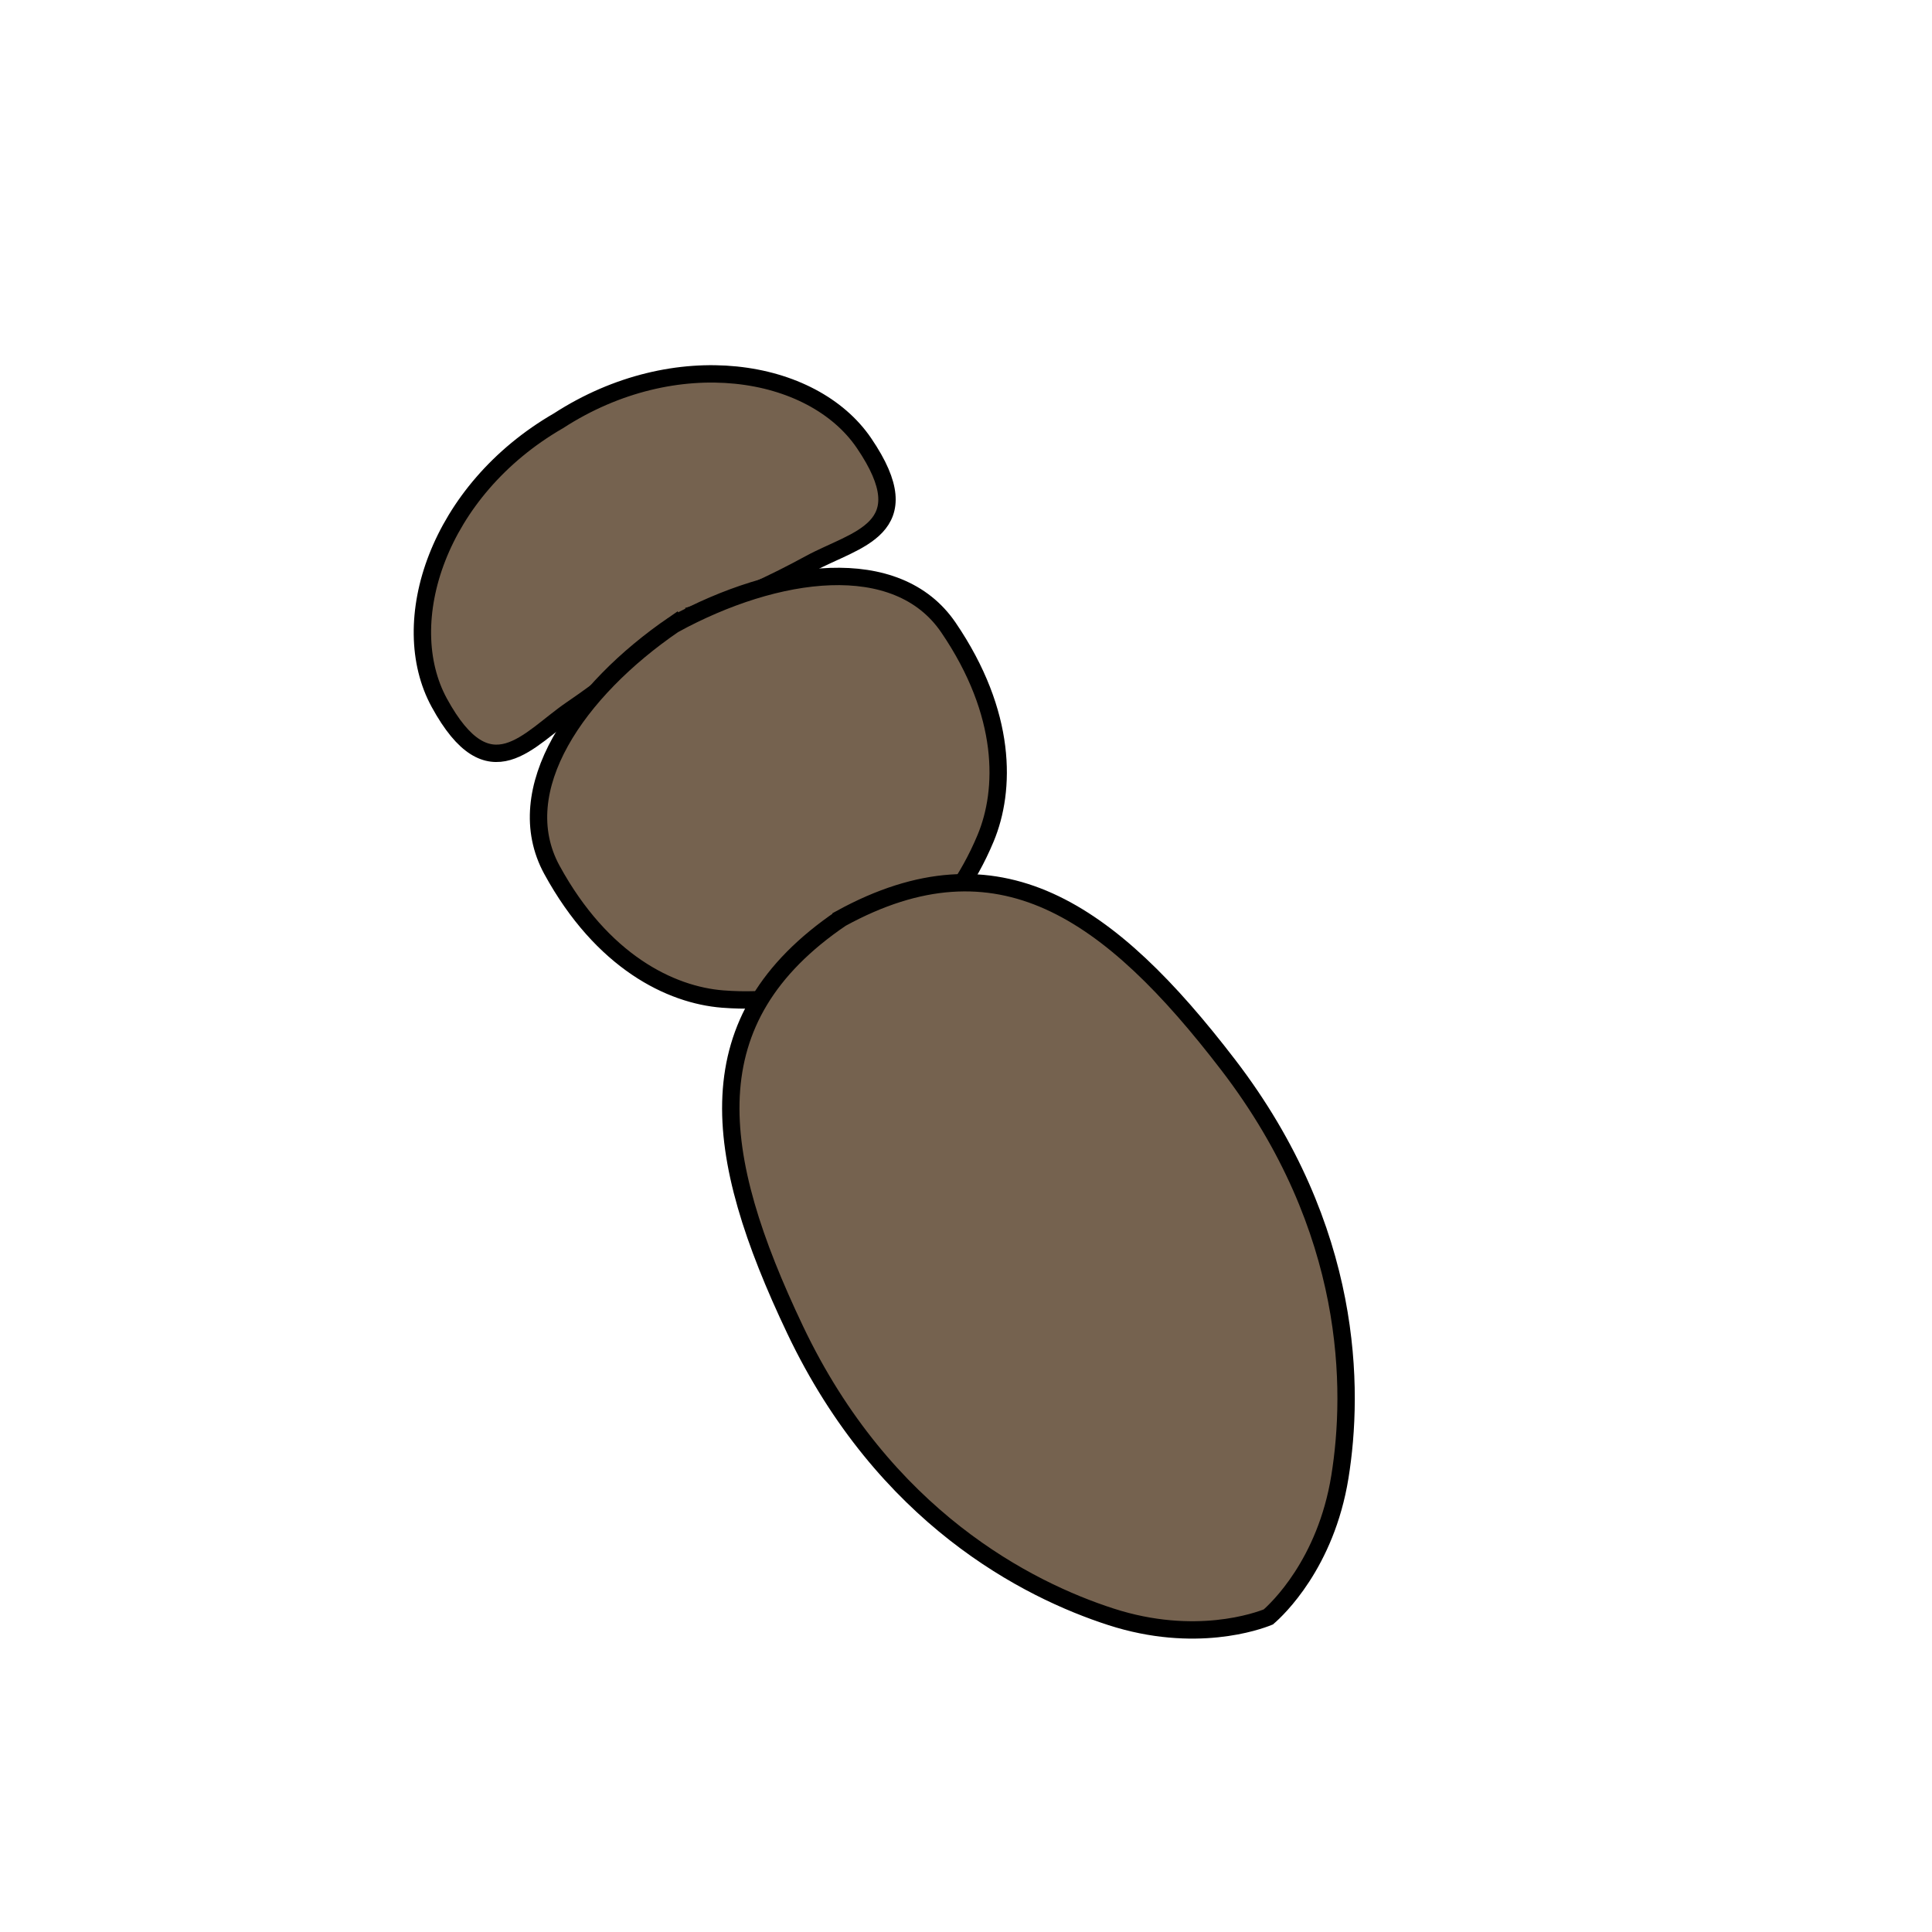 <?xml version="1.0" encoding="UTF-8" standalone="no"?>
<svg
   xmlns:dc="http://purl.org/dc/elements/1.1/"
   xmlns:cc="http://creativecommons.org/ns#"
   xmlns:rdf="http://www.w3.org/1999/02/22-rdf-syntax-ns#"
   xmlns:svg="http://www.w3.org/2000/svg"
   xmlns="http://www.w3.org/2000/svg"
   xmlns:xlink="http://www.w3.org/1999/xlink"
   xmlns:sodipodi="http://sodipodi.sourceforge.net/DTD/sodipodi-0.dtd"
   xmlns:inkscape="http://www.inkscape.org/namespaces/inkscape"
   width="51.699mm"
   height="51.699mm"
   viewBox="0 0 51.699 51.699"
   version="1.1"
   id="svg8"
   inkscape:version="1.0.2 (e86c870, 2021-01-15)"
   sodipodi:docname="logo.svg"
   inkscape:export-filename="/home/rbreu/code/python/beeref/assets/logo.png"
   inkscape:export-xdpi="196.74001"
   inkscape:export-ydpi="196.74001">
  <defs
     id="defs2">
    <inkscape:path-effect
       effect="mirror_symmetry"
       start_point="21.615,-6.003"
       end_point="24.75,48.824"
       center_point="23.182,21.411"
       id="path-effect1655"
       is_visible="true"
       lpeversion="1"
       mode="free"
       discard_orig_path="false"
       fuse_paths="true"
       oposite_fuse="false"
       split_items="false" />
    <inkscape:path-effect
       effect="mirror_symmetry"
       start_point="21.615,-6.003"
       end_point="24.75,48.824"
       center_point="23.182,21.411"
       id="path-effect1618"
       is_visible="true"
       lpeversion="1"
       mode="free"
       discard_orig_path="false"
       fuse_paths="true"
       oposite_fuse="false"
       split_items="false" />
    <inkscape:path-effect
       effect="mirror_symmetry"
       start_point="21.615,-6.003"
       end_point="24.75,48.824"
       center_point="23.182,21.411"
       id="path-effect1593"
       is_visible="true"
       lpeversion="1"
       mode="free"
       discard_orig_path="false"
       fuse_paths="true"
       oposite_fuse="false"
       split_items="false" />
    <inkscape:path-effect
       effect="mirror_symmetry"
       start_point="21.615,-6.003"
       end_point="24.75,48.824"
       center_point="23.182,21.411"
       id="path-effect1569"
       is_visible="true"
       lpeversion="1"
       mode="free"
       discard_orig_path="false"
       fuse_paths="true"
       oposite_fuse="false"
       split_items="false" />
    <inkscape:path-effect
       effect="mirror_symmetry"
       start_point="21.615,-6.003"
       end_point="24.75,48.824"
       center_point="23.182,21.411"
       id="path-effect1545"
       is_visible="true"
       lpeversion="1"
       mode="free"
       discard_orig_path="false"
       fuse_paths="true"
       oposite_fuse="false"
       split_items="false" />
    <inkscape:path-effect
       effect="mirror_symmetry"
       start_point="21.615,-6.003"
       end_point="24.75,48.824"
       center_point="23.182,21.411"
       id="path-effect1521"
       is_visible="true"
       lpeversion="1"
       mode="free"
       discard_orig_path="false"
       fuse_paths="true"
       oposite_fuse="false"
       split_items="false" />
    <inkscape:path-effect
       effect="mirror_symmetry"
       start_point="21.615,-6.003"
       end_point="24.75,48.824"
       center_point="23.182,21.411"
       id="path-effect1498"
       is_visible="true"
       lpeversion="1"
       mode="free"
       discard_orig_path="false"
       fuse_paths="true"
       oposite_fuse="false"
       split_items="false" />
    <linearGradient
       inkscape:collect="always"
       id="linearGradient1234">
      <stop
         style="stop-color:#000000;stop-opacity:1;"
         offset="0"
         id="stop1230" />
      <stop
         style="stop-color:#000000;stop-opacity:0;"
         offset="1"
         id="stop1232" />
    </linearGradient>
    <linearGradient
       inkscape:collect="always"
       id="linearGradient1226">
      <stop
         style="stop-color:#000000;stop-opacity:1;"
         offset="0"
         id="stop1222" />
      <stop
         style="stop-color:#000000;stop-opacity:0;"
         offset="1"
         id="stop1224" />
    </linearGradient>
    <linearGradient
       inkscape:collect="always"
       id="linearGradient916">
      <stop
         style="stop-color:#fffff6;stop-opacity:0"
         offset="0"
         id="stop912" />
      <stop
         style="stop-color:#fffff6;stop-opacity:1"
         offset="1"
         id="stop914" />
    </linearGradient>
    <linearGradient
       inkscape:collect="always"
       xlink:href="#linearGradient916"
       id="linearGradient918"
       x1="49.119"
       y1="177.925"
       x2="66.475"
       y2="168.136"
       gradientUnits="userSpaceOnUse"
       gradientTransform="translate(8.23,-13.574)" />
    <linearGradient
       inkscape:collect="always"
       xlink:href="#linearGradient916"
       id="linearGradient1027"
       gradientUnits="userSpaceOnUse"
       gradientTransform="translate(15.005,-25.249)"
       x1="49.119"
       y1="177.925"
       x2="66.475"
       y2="168.136" />
    <linearGradient
       inkscape:collect="always"
       xlink:href="#linearGradient916"
       id="linearGradient1169"
       gradientUnits="userSpaceOnUse"
       gradientTransform="translate(35.302,-13.541)"
       x1="49.119"
       y1="177.925"
       x2="66.475"
       y2="168.136" />
    <linearGradient
       inkscape:collect="always"
       xlink:href="#linearGradient916"
       id="linearGradient1219"
       gradientUnits="userSpaceOnUse"
       gradientTransform="translate(14.985,-1.909)"
       x1="49.119"
       y1="177.925"
       x2="66.475"
       y2="168.136" />
    <linearGradient
       inkscape:collect="always"
       xlink:href="#linearGradient1226"
       id="linearGradient1228"
       x1="57.017"
       y1="160.54"
       x2="70.948"
       y2="160.54"
       gradientUnits="userSpaceOnUse" />
    <linearGradient
       inkscape:collect="always"
       xlink:href="#linearGradient1234"
       id="linearGradient1236"
       x1="64.025"
       y1="148.864"
       x2="77.49"
       y2="148.864"
       gradientUnits="userSpaceOnUse" />
    <linearGradient
       inkscape:collect="always"
       xlink:href="#linearGradient916"
       id="linearGradient1490"
       gradientUnits="userSpaceOnUse"
       gradientTransform="translate(28.408,-25.284)"
       x1="49.119"
       y1="177.925"
       x2="66.475"
       y2="168.136" />
    <linearGradient
       inkscape:collect="always"
       xlink:href="#linearGradient1234"
       id="linearGradient1492"
       gradientUnits="userSpaceOnUse"
       x1="64.025"
       y1="148.864"
       x2="77.49"
       y2="148.864"
       gradientTransform="translate(13.403,-0.036)" />
  </defs>
  <sodipodi:namedview
     id="base"
     pagecolor="#ffffff"
     bordercolor="#666666"
     borderopacity="1.0"
     inkscape:pageopacity="0.0"
     inkscape:pageshadow="2"
     inkscape:zoom="3.0010034"
     inkscape:cx="85.093164"
     inkscape:cy="73.317598"
     inkscape:document-units="mm"
     inkscape:current-layer="layer1"
     showgrid="false"
     inkscape:window-width="1280"
     inkscape:window-height="720"
     inkscape:window-x="0"
     inkscape:window-y="0"
     inkscape:window-maximized="1"
     fit-margin-top="0"
     fit-margin-left="0"
     fit-margin-right="0"
     fit-margin-bottom="0"
     inkscape:document-rotation="0"
     showguides="true"
     inkscape:showpageshadow="true" />
  <g
     inkscape:groupmode="layer"
     id="layer3"
     inkscape:label="combs"
     style="display:none"
     transform="translate(-56.958,-139.828)"
     sodipodi:insensitive="true">
    <path
       style="display:inline;fill:#ff80f6;fill-opacity:1;fill-rule:evenodd;stroke:none;stroke-width:0.465;stroke-linecap:butt;stroke-linejoin:miter;stroke-miterlimit:4;stroke-dasharray:none;stroke-opacity:1"
       d="m 57.376,156.541 6.682,-3.755 6.749,3.789 0.006,7.876 -6.716,3.755 -6.749,-3.855 z"
       id="path4750-36"
       inkscape:connector-curvature="0"
       inkscape:label="pink comb colour" />
    <path
       style="display:inline;fill:url(#linearGradient918);fill-opacity:1;fill-rule:evenodd;stroke:url(#linearGradient1228);stroke-width:0.465;stroke-linecap:butt;stroke-linejoin:miter;stroke-miterlimit:4;stroke-dasharray:none;stroke-opacity:1"
       d="m 57.278,156.585 6.682,-3.755 6.749,3.789 0.006,7.876 -6.716,3.755 -6.749,-3.855 z"
       id="path4750-36-7"
       inkscape:connector-curvature="0"
       inkscape:transform-center-x="0.11493552"
       inkscape:transform-center-y="-0.43223338"
       inkscape:label="pink comb shading" />
    <path
       sodipodi:type="star"
       style="opacity:1;fill:none;fill-opacity:1;stroke:#000000;stroke-width:0.678;stroke-linecap:round;stroke-linejoin:round;stroke-miterlimit:4;stroke-dasharray:none;stroke-dashoffset:0;stroke-opacity:1"
       id="path1080"
       sodipodi:sides="6"
       sodipodi:cx="16.595886"
       sodipodi:cy="132.67018"
       sodipodi:r1="11.379502"
       sodipodi:r2="9.8922243"
       sodipodi:arg1="0.8327888"
       sodipodi:arg2="1.317317"
       inkscape:flatsided="false"
       inkscape:rounded="0"
       inkscape:randomized="0"
       d="m 24.252,141.089 -5.176,1.157 -5.943,1.264 -3.59,-3.903 -4.066,-4.515 1.585,-5.061 1.877,-5.779 5.176,-1.157 5.943,-1.264 3.59,3.903 4.066,4.515 -1.585,5.061 z"
       inkscape:transform-center-x="0.39929447"
       inkscape:transform-center-y="-0.38719023"
       transform="matrix(0.654,-0.207,0.207,0.654,25.687,77.272)"
       inkscape:label="pink comb outline" />
    <path
       style="fill:#8c80ff;fill-opacity:1;fill-rule:evenodd;stroke:none;stroke-width:0.465;stroke-linecap:butt;stroke-linejoin:miter;stroke-miterlimit:4;stroke-dasharray:none;stroke-opacity:1"
       d="m 63.988,144.953 6.682,-3.755 6.749,3.789 0.006,7.876 -6.716,3.755 -6.749,-3.855 z"
       id="path4750-2"
       inkscape:connector-curvature="0"
       inkscape:label="purple comb colour" />
    <path
       style="display:inline;fill:url(#linearGradient1027);fill-opacity:1;fill-rule:evenodd;stroke:url(#linearGradient1236);stroke-width:0.465;stroke-linecap:butt;stroke-linejoin:miter;stroke-miterlimit:4;stroke-dasharray:none;stroke-opacity:1"
       d="m 64.053,144.91 6.682,-3.755 6.749,3.789 0.006,7.876 -6.716,3.755 -6.749,-3.855 z"
       id="path4750-36-7-0"
       inkscape:connector-curvature="0"
       inkscape:transform-center-x="0.11493552"
       inkscape:transform-center-y="-0.43223338"
       inkscape:label="purple comb shading" />
    <path
       sodipodi:type="star"
       style="display:inline;fill:none;fill-opacity:1;stroke:#000000;stroke-width:0.678;stroke-linecap:round;stroke-linejoin:round;stroke-miterlimit:4;stroke-dasharray:none;stroke-dashoffset:0;stroke-opacity:1"
       id="path1080-6"
       sodipodi:sides="6"
       sodipodi:cx="16.595886"
       sodipodi:cy="132.67018"
       sodipodi:r1="11.379502"
       sodipodi:r2="9.8922243"
       sodipodi:arg1="0.8327888"
       sodipodi:arg2="1.317317"
       inkscape:flatsided="false"
       inkscape:rounded="0"
       inkscape:randomized="0"
       inkscape:transform-center-x="0.39929447"
       inkscape:transform-center-y="-0.38719023"
       transform="matrix(0.654,-0.207,0.207,0.654,32.397,65.64)"
       inkscape:label="purple comb outline"
       d="m 24.252,141.089 -5.176,1.157 -5.943,1.264 -3.59,-3.903 -4.066,-4.515 1.585,-5.061 1.877,-5.779 5.176,-1.157 5.943,-1.264 3.59,3.903 4.066,4.515 -1.585,5.061 z" />
    <path
       style="fill:#80e5ff;fill-opacity:1;fill-rule:evenodd;stroke:none;stroke-width:0.465;stroke-linecap:butt;stroke-linejoin:miter;stroke-miterlimit:4;stroke-dasharray:none;stroke-opacity:1"
       d="m 77.453,145.006 6.682,-3.755 6.749,3.789 0.006,7.876 -6.716,3.755 -6.749,-3.855 z"
       id="path4750-9"
       inkscape:connector-curvature="0"
       inkscape:label="blue comb colour" />
    <path
       style="display:inline;fill:url(#linearGradient1490);fill-opacity:1;fill-rule:evenodd;stroke:url(#linearGradient1492);stroke-width:0.465;stroke-linecap:butt;stroke-linejoin:miter;stroke-miterlimit:4;stroke-dasharray:none;stroke-opacity:1"
       d="m 77.456,144.874 6.682,-3.755 6.749,3.789 0.006,7.876 -6.716,3.755 -6.749,-3.855 z"
       id="path4750-36-7-0-8"
       inkscape:connector-curvature="0"
       inkscape:transform-center-x="0.11493552"
       inkscape:transform-center-y="-0.43223338"
       inkscape:label="blue comb shading" />
    <path
       sodipodi:type="star"
       style="display:inline;fill:none;fill-opacity:1;stroke:#000000;stroke-width:0.678;stroke-linecap:round;stroke-linejoin:round;stroke-miterlimit:4;stroke-dasharray:none;stroke-dashoffset:0;stroke-opacity:1"
       id="path1080-6-2"
       sodipodi:sides="6"
       sodipodi:cx="16.595886"
       sodipodi:cy="132.67018"
       sodipodi:r1="11.379502"
       sodipodi:r2="9.8922243"
       sodipodi:arg1="0.8327888"
       sodipodi:arg2="1.317317"
       inkscape:flatsided="false"
       inkscape:rounded="0"
       inkscape:randomized="0"
       inkscape:transform-center-x="0.39929447"
       inkscape:transform-center-y="-0.38719023"
       transform="matrix(0.654,-0.207,0.207,0.654,45.834,65.619)"
       inkscape:label="blue comb outline"
       d="m 24.252,141.089 -5.176,1.157 -5.943,1.264 -3.59,-3.903 -4.066,-4.515 1.585,-5.061 1.877,-5.779 5.176,-1.157 5.943,-1.264 3.59,3.903 4.066,4.515 -1.585,5.061 z" />
    <path
       style="fill:#a0ff80;fill-opacity:1;fill-rule:evenodd;stroke:none;stroke-width:0.465;stroke-linecap:butt;stroke-linejoin:miter;stroke-miterlimit:4;stroke-dasharray:none;stroke-opacity:1"
       d="m 84.35,156.617 6.682,-3.755 6.749,3.789 0.006,7.876 -6.716,3.755 -6.749,-3.855 z"
       id="path4750-1"
       inkscape:connector-curvature="0"
       inkscape:label="green comb colour" />
    <path
       style="display:inline;fill:url(#linearGradient1169);fill-opacity:1;fill-rule:evenodd;stroke:none;stroke-width:0.465;stroke-linecap:butt;stroke-linejoin:miter;stroke-miterlimit:4;stroke-dasharray:none;stroke-opacity:1"
       d="m 84.35,156.617 6.682,-3.755 6.749,3.789 0.006,7.876 -6.716,3.755 -6.749,-3.855 z"
       id="path4750-36-7-0-0-7"
       inkscape:connector-curvature="0"
       inkscape:transform-center-x="0.11493552"
       inkscape:transform-center-y="-0.43223338"
       inkscape:label="green comb shading" />
    <path
       sodipodi:type="star"
       style="display:inline;fill:none;fill-opacity:1;stroke:#000000;stroke-width:0.678;stroke-linecap:round;stroke-linejoin:round;stroke-miterlimit:4;stroke-dasharray:none;stroke-dashoffset:0;stroke-opacity:1"
       id="path1080-6-2-6"
       sodipodi:sides="6"
       sodipodi:cx="16.595886"
       sodipodi:cy="132.67018"
       sodipodi:r1="11.379502"
       sodipodi:r2="9.8922243"
       sodipodi:arg1="0.8327888"
       sodipodi:arg2="1.317317"
       inkscape:flatsided="false"
       inkscape:rounded="0"
       inkscape:randomized="0"
       inkscape:transform-center-x="0.39929447"
       inkscape:transform-center-y="-0.38719023"
       transform="matrix(0.654,-0.207,0.207,0.654,52.731,77.231)"
       inkscape:label="green comb outline"
       d="m 24.252,141.089 -5.176,1.157 -5.943,1.264 -3.59,-3.903 -4.066,-4.515 1.585,-5.061 1.877,-5.779 5.176,-1.157 5.943,-1.264 3.59,3.903 4.066,4.515 -1.585,5.061 z" />
    <path
       style="fill:#ff9e80;fill-opacity:1;fill-rule:evenodd;stroke:none;stroke-width:0.465;stroke-linecap:butt;stroke-linejoin:miter;stroke-miterlimit:4;stroke-dasharray:none;stroke-opacity:1"
       d="m 64.033,168.25 6.682,-3.755 6.749,3.789 0.006,7.876 -6.716,3.755 -6.749,-3.855 z"
       id="path4750-27"
       inkscape:connector-curvature="0"
       inkscape:label="red comb colour" />
    <path
       style="display:inline;fill:url(#linearGradient1219);fill-opacity:1;fill-rule:evenodd;stroke:none;stroke-width:0.465;stroke-linecap:butt;stroke-linejoin:miter;stroke-miterlimit:4;stroke-dasharray:none;stroke-opacity:1"
       d="m 64.033,168.25 6.682,-3.755 6.749,3.789 0.006,7.876 -6.716,3.755 -6.749,-3.855 z"
       id="path4750-36-7-0-0-7-2"
       inkscape:connector-curvature="0"
       inkscape:transform-center-x="0.11493552"
       inkscape:transform-center-y="-0.43223338"
       inkscape:label="red comb shading" />
    <path
       sodipodi:type="star"
       style="display:inline;fill:none;fill-opacity:1;stroke:#000000;stroke-width:0.678;stroke-linecap:round;stroke-linejoin:round;stroke-miterlimit:4;stroke-dasharray:none;stroke-dashoffset:0;stroke-opacity:1"
       id="path1080-6-2-6-9"
       sodipodi:sides="6"
       sodipodi:cx="16.595886"
       sodipodi:cy="132.67018"
       sodipodi:r1="11.379502"
       sodipodi:r2="9.8922243"
       sodipodi:arg1="0.8327888"
       sodipodi:arg2="1.317317"
       inkscape:flatsided="false"
       inkscape:rounded="0"
       inkscape:randomized="0"
       inkscape:transform-center-x="0.39929447"
       inkscape:transform-center-y="-0.38719023"
       transform="matrix(0.654,-0.207,0.207,0.654,32.491,88.875)"
       inkscape:label="red comb outline"
       d="m 24.252,141.089 -5.176,1.157 -5.943,1.264 -3.59,-3.903 -4.066,-4.515 1.585,-5.061 1.877,-5.779 5.176,-1.157 5.943,-1.264 3.59,3.903 4.066,4.515 -1.585,5.061 z" />
    <path
       style="display:inline;fill:#000000;fill-opacity:1;fill-rule:evenodd;stroke:none;stroke-width:0.465;stroke-linecap:butt;stroke-linejoin:miter;stroke-miterlimit:4;stroke-dasharray:none;stroke-opacity:1"
       d="m 70.842,156.641 6.584,-3.779 6.848,3.812 2.463,9.341 -8.375,4.406 -7.565,-6.047 z"
       id="path4750-3"
       inkscape:connector-curvature="0"
       sodipodi:nodetypes="ccccccc"
       inkscape:label="center comb" />
  </g>
  <g
     id="layer2"
     inkscape:label="bee old"
     transform="translate(-56.958,-139.828)"
     style="display:none;opacity:1"
     inkscape:groupmode="layer"
     sodipodi:insensitive="true">
    <path
       style="fill:#75624f;fill-opacity:1;fill-rule:evenodd;stroke:#000000;stroke-width:0.465;stroke-linecap:butt;stroke-linejoin:miter;stroke-miterlimit:4;stroke-dasharray:none;stroke-opacity:1"
       d="m 75.324,155.823 c -3.141,1.536 -4.299,4.928 -3.513,6.949 1.644,4.23 6.689,3.098 8.555,2.151 1.866,-0.948 4.474,-4.277 2.191,-7.283 -1.57,-2.067 -4.37,-3.217 -7.233,-1.817 z"
       id="path4793-0"
       inkscape:connector-curvature="0"
       sodipodi:nodetypes="sszss"
       inkscape:transform-center-x="0.33149953"
       inkscape:transform-center-y="0.031441719" />
    <path
       style="fill:#75624f;fill-opacity:1;fill-rule:evenodd;stroke:#000000;stroke-width:0.465;stroke-linecap:butt;stroke-linejoin:miter;stroke-miterlimit:4;stroke-dasharray:none;stroke-opacity:1"
       d="m 80.15,163.403 c -3.141,1.536 -4.556,5.296 -3.891,8.744 1.815,9.414 12.878,11.272 14.745,10.324 1.866,-0.948 3.954,-11.79 -2.581,-17.063 -2.02,-1.63 -5.41,-3.406 -8.272,-2.006 z"
       id="path4793-0-9"
       inkscape:connector-curvature="0"
       sodipodi:nodetypes="sszss"
       inkscape:transform-center-x="0.33149953"
       inkscape:transform-center-y="0.031441719" />
    <path
       style="display:inline;opacity:1;fill:#ffda00;fill-opacity:1;fill-rule:evenodd;stroke:none;stroke-width:0.265px;stroke-linecap:butt;stroke-linejoin:miter;stroke-opacity:1"
       d="m 80.494,177.799 c 5.576,0.21 8.881,-0.953 11.623,-6.804 0,0 1.228,5.008 0.756,6.756 -2.41,2.835 -6.231,4.02 -9.78,3.402 -2.51,-1.374 -2.599,-3.355 -2.599,-3.355 z"
       id="path4840-6"
       inkscape:connector-curvature="0"
       sodipodi:nodetypes="ccccc" />
    <path
       style="fill:#ffda00;fill-opacity:1;fill-rule:evenodd;stroke:none;stroke-width:0.265px;stroke-linecap:butt;stroke-linejoin:miter;stroke-opacity:1"
       d="m 76.615,169.837 c 5.15,-0.026 8.031,-1.992 10.347,-5.103 0,0 4.063,2.693 3.591,4.441 -2.929,5.055 -6.609,6.382 -11.67,6.378 C 77.034,171.96 76.615,169.837 76.615,169.837 Z"
       id="path4840"
       inkscape:connector-curvature="0"
       sodipodi:nodetypes="ccccc" />
    <path
       style="fill:#ffffff;fill-opacity:1;fill-rule:evenodd;stroke:#000000;stroke-width:0.465;stroke-linecap:butt;stroke-linejoin:miter;stroke-miterlimit:4;stroke-dasharray:none;stroke-opacity:1"
       d="m 71.06,159.341 c -0.999,4.52 -2.527,17.653 -0.945,31.278 7.347,0.228 11.123,-3.022 11.812,-9.071 0,0 -6.182,-15.292 -10.867,-22.206 z"
       id="path4654"
       inkscape:connector-curvature="0"
       sodipodi:nodetypes="cccc" />
    <path
       style="fill:#ffffff;fill-opacity:1;fill-rule:evenodd;stroke:#000000;stroke-width:0.465;stroke-linecap:butt;stroke-linejoin:miter;stroke-miterlimit:4;stroke-dasharray:none;stroke-opacity:1"
       d="m 79.993,154.662 c 4.487,1.137 16.907,5.671 28.369,13.205 -3.097,6.667 -7.696,8.581 -13.41,6.478 0,0 -10.886,-12.392 -14.959,-19.683 z"
       id="path4654-3"
       inkscape:connector-curvature="0"
       sodipodi:nodetypes="cccc" />
    <path
       style="fill:#75624f;fill-opacity:1;fill-rule:evenodd;stroke:#000000;stroke-width:0.465;stroke-linecap:butt;stroke-linejoin:miter;stroke-miterlimit:4;stroke-dasharray:none;stroke-opacity:1"
       d="m 72.231,150.376 c -3.141,1.536 -4.299,4.928 -3.513,6.949 1.644,4.23 4.658,-0.398 6.524,-1.346 1.866,-0.948 6.506,-0.781 4.222,-3.786 -1.57,-2.067 -4.37,-3.217 -7.233,-1.817 z"
       id="path4793"
       inkscape:connector-curvature="0"
       sodipodi:nodetypes="sszss"
       inkscape:transform-center-x="0.33149953"
       inkscape:transform-center-y="0.031441719" />
    <path
       style="fill:none;fill-rule:evenodd;stroke:#000000;stroke-width:0.465;stroke-linecap:round;stroke-linejoin:miter;stroke-miterlimit:4;stroke-dasharray:none;stroke-opacity:1"
       d="m 69.734,152.376 c 0,0 -1.557,-1.066 -3.62,-2.138 -5.984,-0.222 -8.219,1.537 -8.219,1.537"
       id="path4857"
       inkscape:connector-curvature="0"
       sodipodi:nodetypes="ccc" />
    <path
       style="display:inline;opacity:1;fill:none;fill-rule:evenodd;stroke:#000000;stroke-width:0.465;stroke-linecap:round;stroke-linejoin:miter;stroke-miterlimit:4;stroke-dasharray:none;stroke-opacity:1"
       d="m 73.883,149.76 c 0,0 -0.149,-1.881 -0.052,-4.204 3.354,-3.646 6.842,-4.331 6.842,-4.331"
       id="path4857-0"
       inkscape:connector-curvature="0"
       sodipodi:nodetypes="ccc" />
  </g>
  <g
     id="layer1"
     inkscape:label="bee"
     style="display:inline"
     sodipodi:insensitive="true">
    <path
       style="display:inline;fill:#75624f;fill-opacity:1;fill-rule:evenodd;stroke:none;stroke-width:0.465;stroke-linecap:butt;stroke-linejoin:miter;stroke-miterlimit:4;stroke-dasharray:none;stroke-opacity:1"
       d="m 23.861,29.705 c 0,0 1.214,0.328 3.56,0.31 1.392,-0.011 3.097,0.623 2.801,-2.163 -0.26,-2.437 -3.202,-4.693 -6.922,-4.386 -3.731,0.118 -6.397,2.695 -6.377,5.146 0.023,2.801 1.644,1.977 3.029,1.829 2.333,-0.249 3.502,-0.714 3.502,-0.714"
       id="path1496-7-3-2"
       inkscape:path-effect="#path-effect1655"
       inkscape:original-d="m 23.299914,23.466071 c -3.730515,0.118494 -6.396869,2.695204 -6.376979,5.146107 0.02273,2.800842 1.644332,1.977401 3.028722,1.829362 2.332681,-0.249445 3.501829,-0.713598 3.501829,-0.713598"
       transform="rotate(-28.181,-5.194,34.003)"
       sodipodi:nodetypes="cssc"
       inkscape:label="head colour" />
    <path
       style="fill:none;fill-rule:evenodd;stroke:#000000;stroke-width:0.465;stroke-linecap:butt;stroke-linejoin:miter;stroke-miterlimit:4;stroke-dasharray:none;stroke-opacity:1"
       d="m 23.861,29.705 c 0,0 1.214,0.328 3.56,0.31 1.392,-0.011 3.097,0.623 2.801,-2.163 -0.26,-2.437 -3.202,-4.693 -6.922,-4.386 -3.731,0.118 -6.397,2.695 -6.377,5.146 0.023,2.801 1.644,1.977 3.029,1.829 2.333,-0.249 3.502,-0.714 3.502,-0.714"
       id="path1496-7-3"
       inkscape:path-effect="#path-effect1569"
       inkscape:original-d="m 23.299914,23.466071 c -3.730515,0.118494 -6.396869,2.695204 -6.376979,5.146107 0.02273,2.800842 1.644332,1.977401 3.028722,1.829362 2.332681,-0.249445 3.501829,-0.713598 3.501829,-0.713598"
       transform="rotate(-28.181,-5.194,34.003)"
       sodipodi:nodetypes="cssc"
       inkscape:label="head outline" />
    <path
       style="display:inline;fill:#75624f;fill-opacity:1;fill-rule:evenodd;stroke:none;stroke-width:0.465;stroke-linecap:butt;stroke-linejoin:miter;stroke-miterlimit:4;stroke-dasharray:none;stroke-opacity:1"
       d="m 23.3,23.466 c -3.106,0.335 -6.005,1.799 -5.985,4.25 0.023,2.801 1.221,4.45 2.393,5.202 2.062,1.323 3.998,1.233 4.202,1.219 0.205,-0.01 2.139,-0.141 4.036,-1.69 1.079,-0.88 2.081,-2.655 1.784,-5.44 -0.26,-2.437 -3.306,-3.562 -6.43,-3.54 z"
       id="path1496-7-1"
       inkscape:path-effect="#path-effect1618"
       inkscape:original-d="m 23.299914,23.466071 c -3.106054,0.334929 -6.004912,1.799314 -5.985022,4.250217 0.02273,2.800842 1.22075,4.449758 2.392591,5.201581 2.180029,1.398651 4.220222,1.217857 4.220222,1.217857"
       transform="rotate(-28.181,7.203,30.567)"
       sodipodi:nodetypes="cssc"
       inkscape:label="thorax colour" />
    <path
       style="fill:none;fill-rule:evenodd;stroke:#000000;stroke-width:0.465;stroke-linecap:butt;stroke-linejoin:miter;stroke-miterlimit:4;stroke-dasharray:none;stroke-opacity:1"
       d="m 23.3,23.466 c -3.106,0.335 -6.005,1.799 -5.985,4.25 0.023,2.801 1.221,4.45 2.393,5.202 2.062,1.323 3.998,1.233 4.202,1.219 0.205,-0.01 2.139,-0.141 4.036,-1.69 1.079,-0.88 2.081,-2.655 1.784,-5.44 -0.26,-2.437 -3.306,-3.562 -6.43,-3.54 z"
       id="path1496-7"
       inkscape:path-effect="#path-effect1545"
       inkscape:original-d="m 23.299914,23.466071 c -3.106054,0.334929 -6.004912,1.799314 -5.985022,4.250217 0.02273,2.800842 1.22075,4.449758 2.392591,5.201581 2.180029,1.398651 4.220222,1.217857 4.220222,1.217857"
       transform="rotate(-28.181,7.203,30.567)"
       sodipodi:nodetypes="cssc"
       inkscape:label="thorax outline" />
    <path
       style="display:inline;fill:#75624f;fill-opacity:1;fill-rule:evenodd;stroke:none;stroke-width:0.465;stroke-linecap:butt;stroke-linejoin:miter;stroke-miterlimit:4;stroke-dasharray:none;stroke-opacity:1"
       d="m 23.3,23.466 c -4.768,0.503 -6.031,3.906 -6.282,9.124 -0.267,5.545 2.195,9.07 3.823,10.761 1.637,1.701 3.409,1.959 3.71,1.991 0.296,-0.066 2.027,-0.524 3.459,-2.401 1.424,-1.866 3.469,-5.648 2.571,-11.126 -0.844,-5.156 -2.487,-8.393 -7.281,-8.349 z"
       id="path1496-6"
       inkscape:path-effect="#path-effect1593"
       inkscape:original-d="m 23.34493,23.461423 c -4.805363,0.485877 -6.074972,3.894534 -6.327146,9.129104 -0.267148,5.545403 2.19492,9.069851 3.822536,10.760982 1.796115,1.866205 3.754825,1.994979 3.754825,1.994979"
       transform="rotate(-28.181,25.114,25.603)"
       sodipodi:nodetypes="cssc"
       inkscape:label="butt colour" />
    <path
       style="fill:none;fill-rule:evenodd;stroke:#000000;stroke-width:0.465;stroke-linecap:butt;stroke-linejoin:miter;stroke-miterlimit:4;stroke-dasharray:none;stroke-opacity:1"
       d="m 23.3,23.466 c -4.768,0.503 -6.031,3.906 -6.282,9.124 -0.267,5.545 2.195,9.07 3.823,10.761 1.637,1.701 3.409,1.959 3.71,1.991 0.296,-0.066 2.027,-0.524 3.459,-2.401 1.424,-1.866 3.469,-5.648 2.571,-11.126 -0.844,-5.156 -2.487,-8.393 -7.281,-8.349 z"
       id="path1496"
       inkscape:path-effect="#path-effect1498"
       inkscape:original-d="m 23.34493,23.461423 c -4.805363,0.485877 -6.074972,3.894534 -6.327146,9.129104 -0.267148,5.545403 2.19492,9.069851 3.822536,10.760982 1.796115,1.866205 3.754825,1.994979 3.754825,1.994979"
       transform="rotate(-28.181,25.114,25.603)"
       sodipodi:nodetypes="cssc"
       inkscape:label="butt outline" />
  </g>
</svg>
